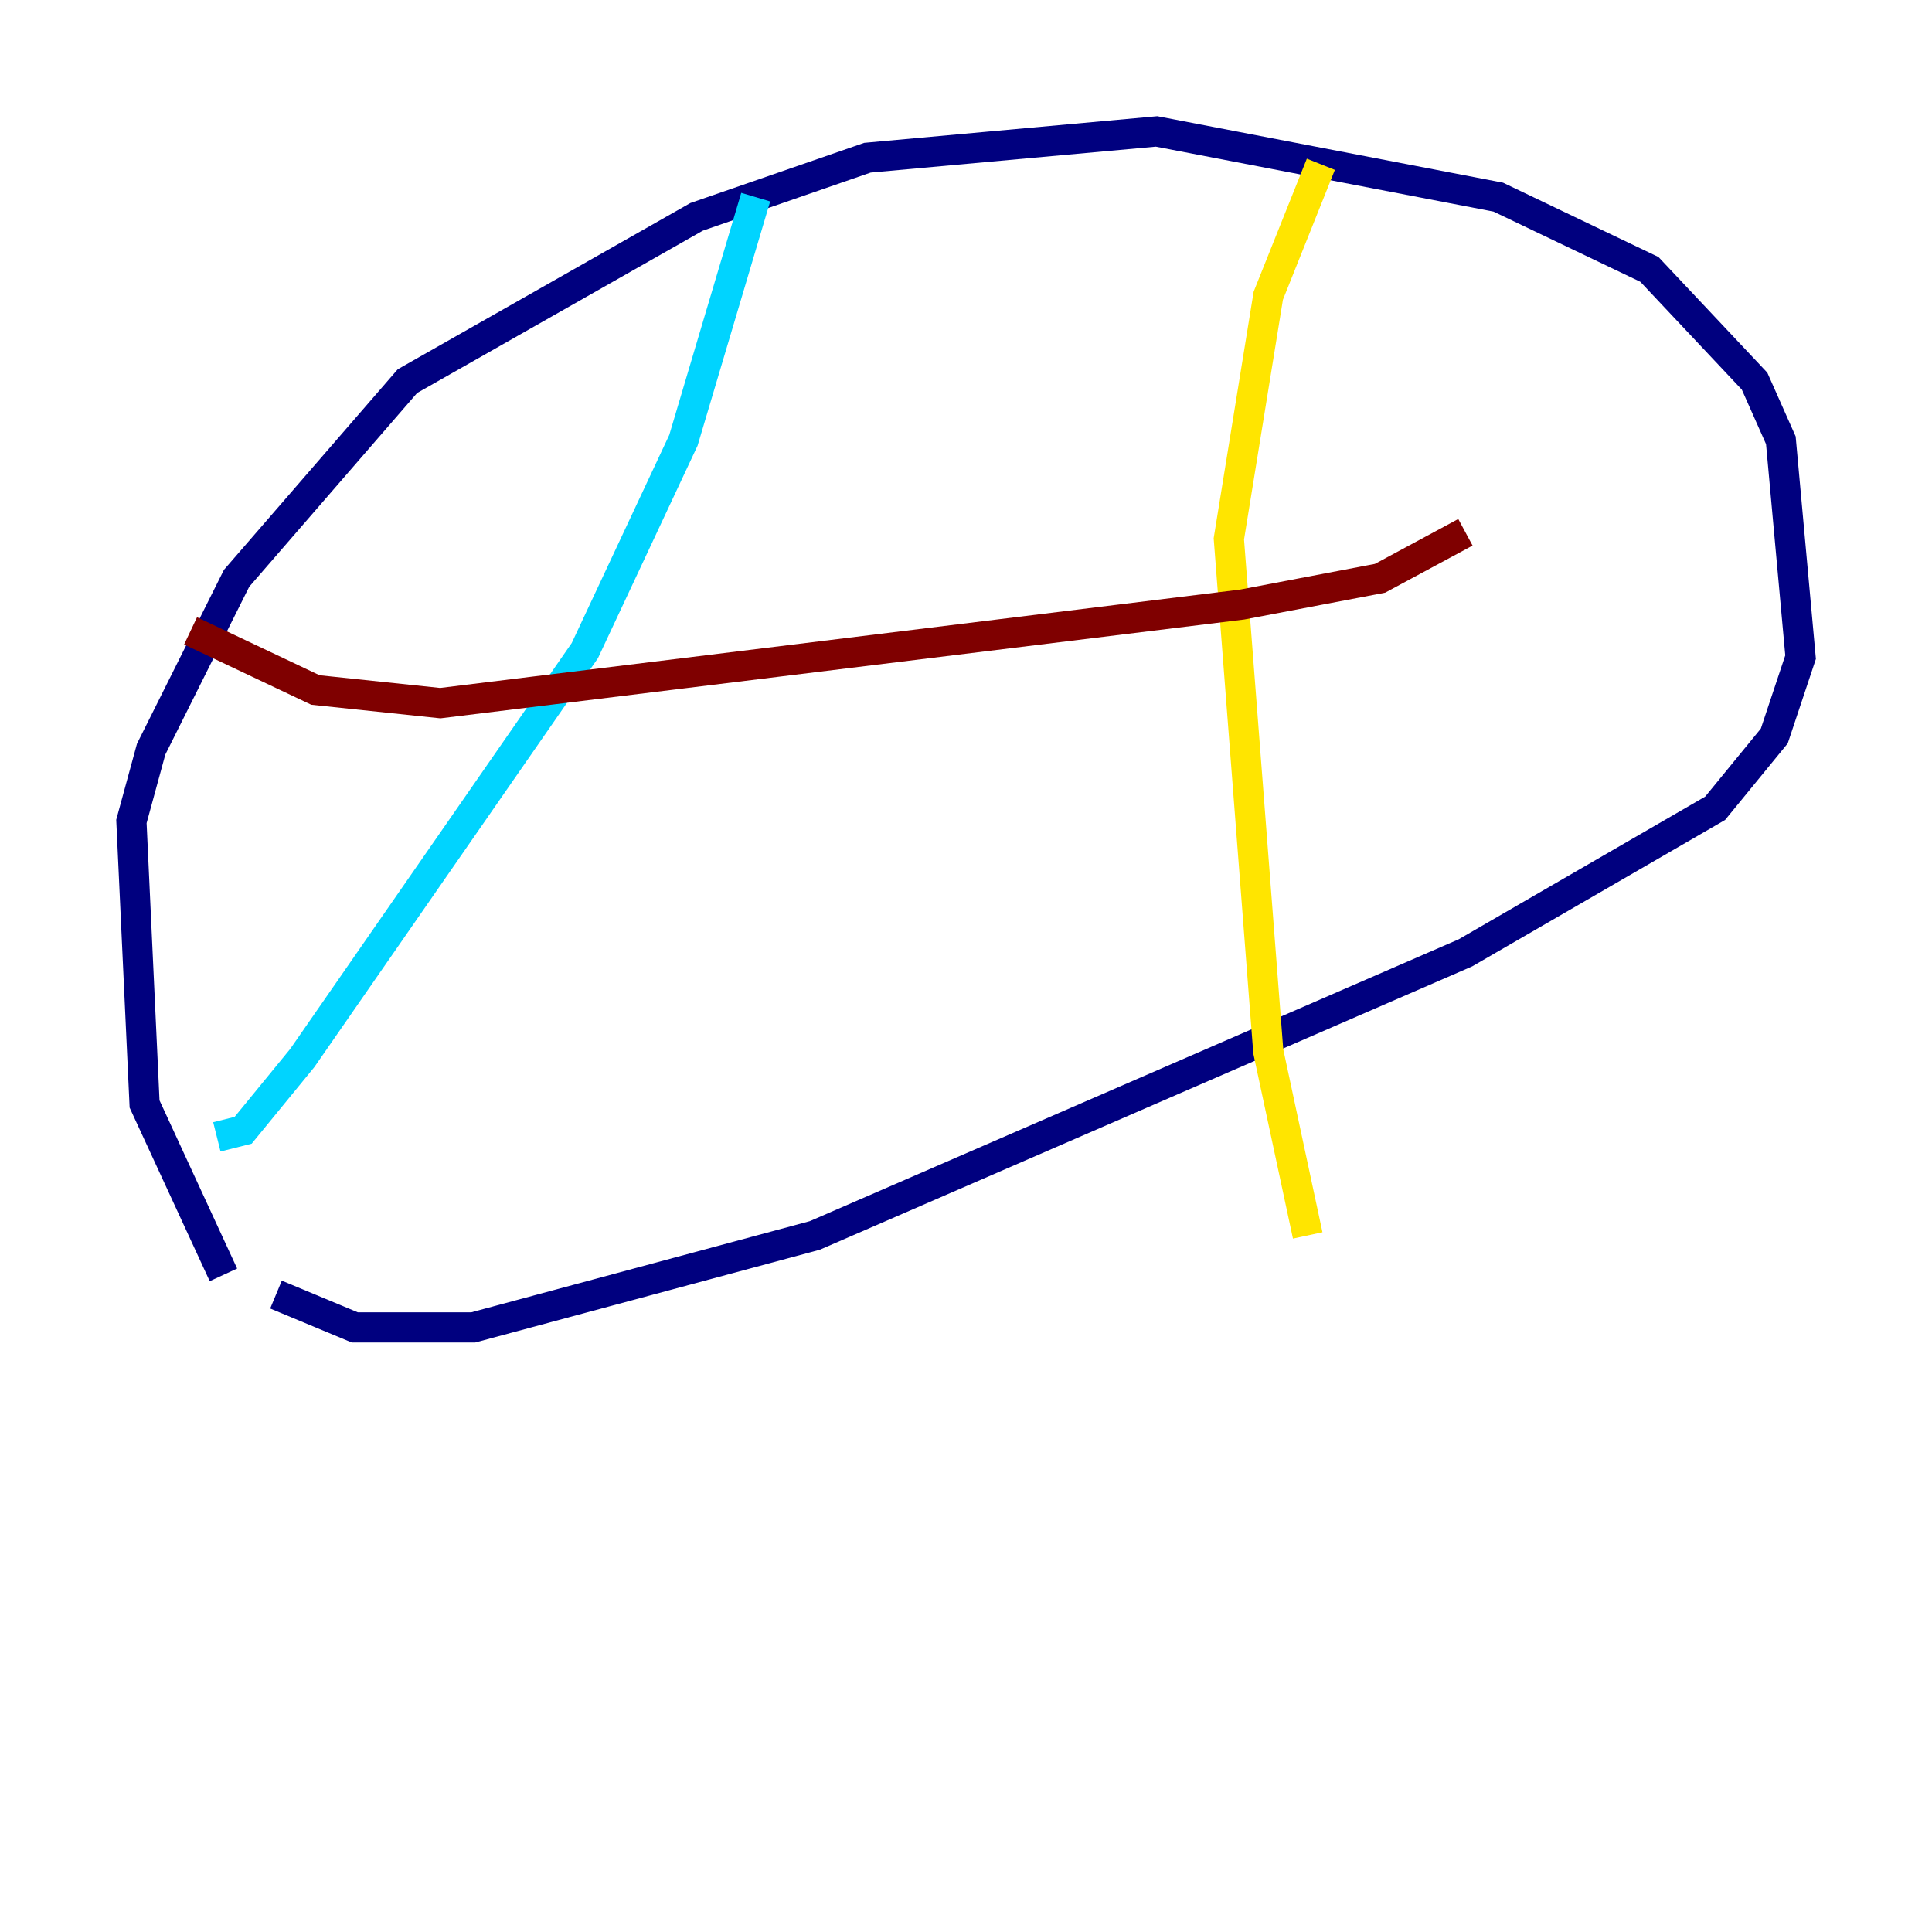 <?xml version="1.0" encoding="utf-8" ?>
<svg baseProfile="tiny" height="128" version="1.2" viewBox="0,0,128,128" width="128" xmlns="http://www.w3.org/2000/svg" xmlns:ev="http://www.w3.org/2001/xml-events" xmlns:xlink="http://www.w3.org/1999/xlink"><defs /><polyline fill="none" points="14.803,84.463 9.578,73.143 8.707,54.422 10.014,49.633 15.674,38.313 26.993,25.252 46.15,14.367 57.469,10.449 76.626,8.707 99.265,13.061 109.279,17.85 116.245,25.252 117.986,29.17 119.293,43.537 117.551,48.762 113.633,53.551 97.088,63.129 53.986,81.85 31.347,87.946 23.51,87.946 18.286,85.769" stroke="#00007f" stroke-width="2" /><polyline fill="none" points="50.068,13.061 45.279,29.17 38.748,43.102 20.027,70.095 16.109,74.884 14.367,75.32" stroke="#00d4ff" stroke-width="2" /><polyline fill="none" points="87.51,10.884 84.027,19.592 81.415,35.701 84.027,69.66 86.639,81.85" stroke="#ffe500" stroke-width="2" /><polyline fill="none" points="12.626,41.796 20.898,45.714 29.17,46.585 82.286,40.054 91.429,38.313 97.088,35.265" stroke="#7f0000" stroke-width="2" /></svg>